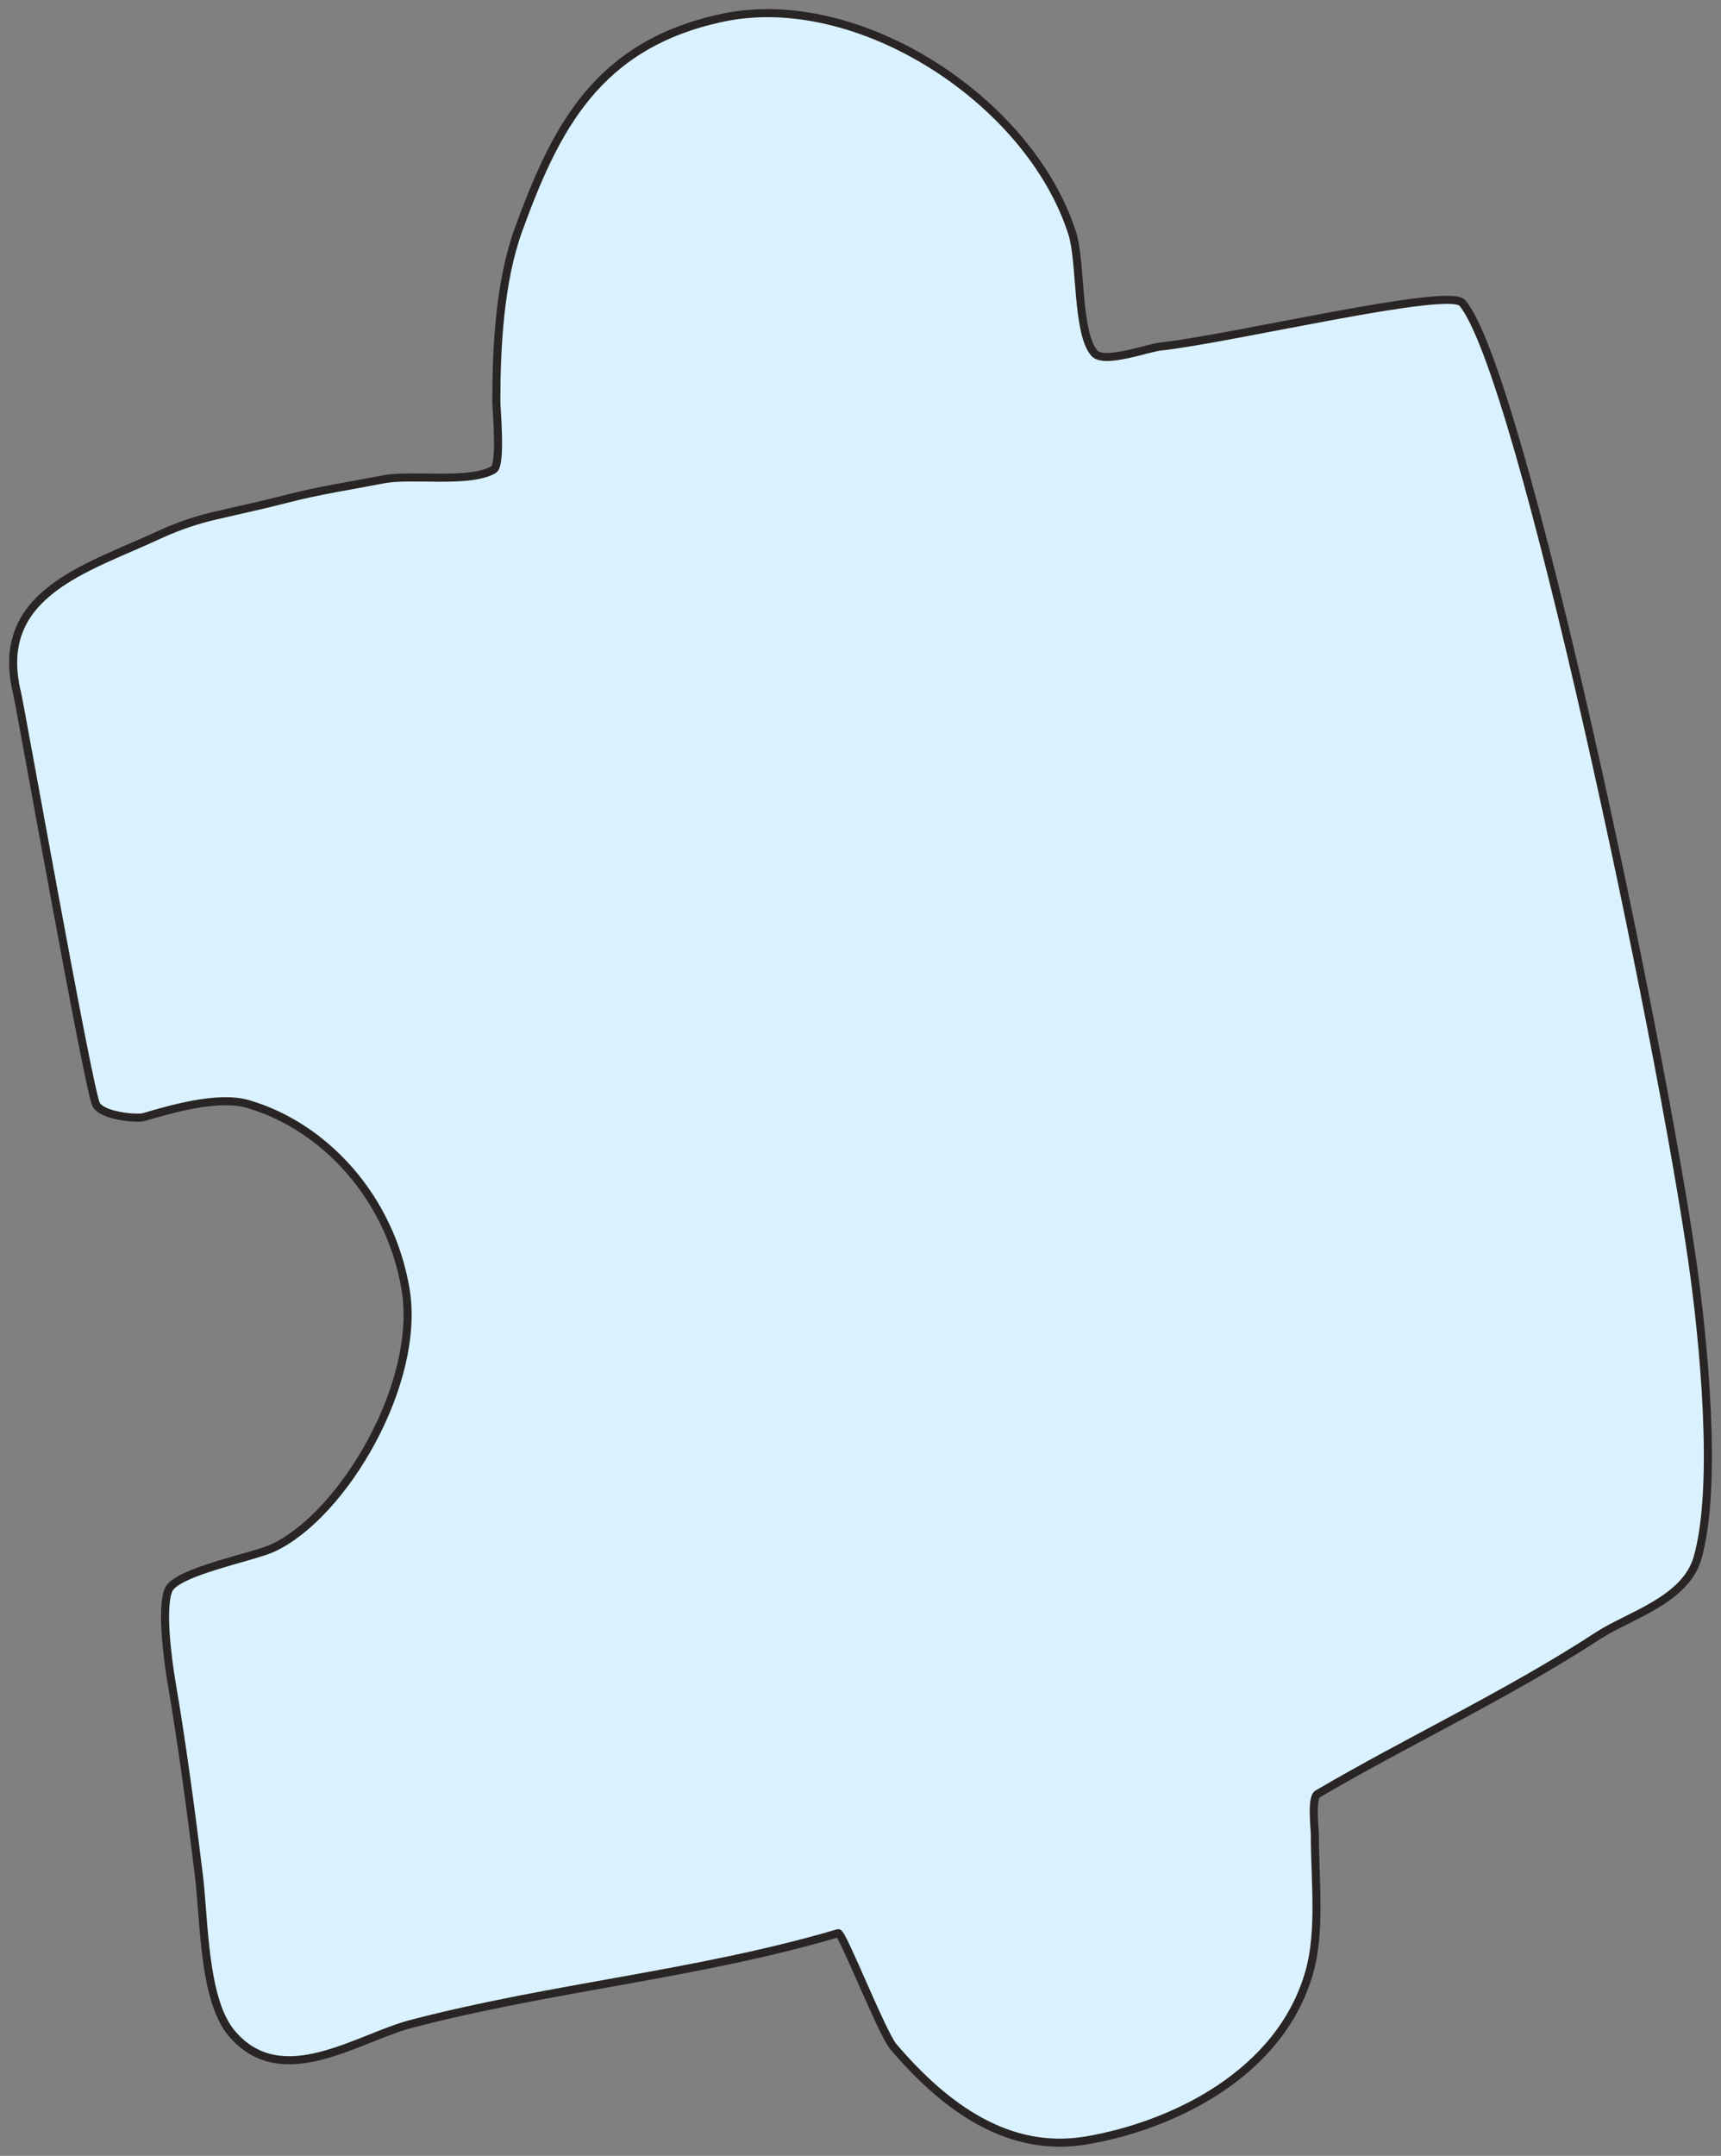 <svg width="131" height="164" viewBox="0 0 131 164" fill="none" xmlns="http://www.w3.org/2000/svg">
<rect x="0" y="0" width="131" height="164" fill="#808080" stroke="none"/>
<path id="Vector" d="M1.295 52.706C1.55 53.751 6.654 82.463 7.299 83.978C7.689 84.907 10.446 85.129 10.94 84.98C13.116 84.343 16.643 83.321 18.908 83.995C24.729 85.704 29.683 91.103 30.866 98.04C32.08 105.171 26.156 115.228 20.797 117.745C19.271 118.464 13.422 119.553 12.828 120.948C12.236 122.344 12.786 126.363 13.036 127.846C13.859 132.664 14.548 137.804 15.135 142.628C15.565 146.156 15.477 152.142 17.651 154.698C21.452 159.163 27.202 155.03 31.309 153.962C42.069 151.152 53.057 150.224 63.802 147.062C64.11 146.976 67.133 154.669 67.995 155.688C71.969 160.351 76.787 163.82 82.679 162.83C89.202 161.722 97.456 157.807 99.666 150.017C100.551 146.909 100.086 142.976 100.086 139.673C100.086 139.086 99.793 136.764 100.297 136.47C107.144 132.449 114.788 128.901 121.687 124.4C123.942 122.928 128.318 121.734 129.221 118.487C130.781 113.005 129.645 101.797 128.86 96.254C126.505 79.492 115.8 28.322 111.308 23.044C110.271 21.821 93.844 25.76 88.325 26.364C87.34 26.469 84.021 27.714 83.29 26.855C81.945 25.275 82.311 19.918 81.614 17.739C78.388 7.638 65.348 -0.831 55.031 1.344C45.408 3.373 42.253 9.834 39.459 17.496C38.048 21.401 37.78 26.347 37.78 30.55C37.78 31.104 38.183 35.365 37.572 35.724C35.749 36.796 31.331 36.045 29.184 36.465C26.745 36.941 24.278 37.306 21.842 37.941C20.147 38.384 18.362 38.761 16.601 39.176C15.096 39.506 13.62 40.001 12.192 40.653C6.692 43.226 -0.555 45.101 1.295 52.706Z" fill="#DAF2FF" stroke="#292524" stroke-width="0.613" stroke-linecap="round" stroke-linejoin="round"/>
</svg>
